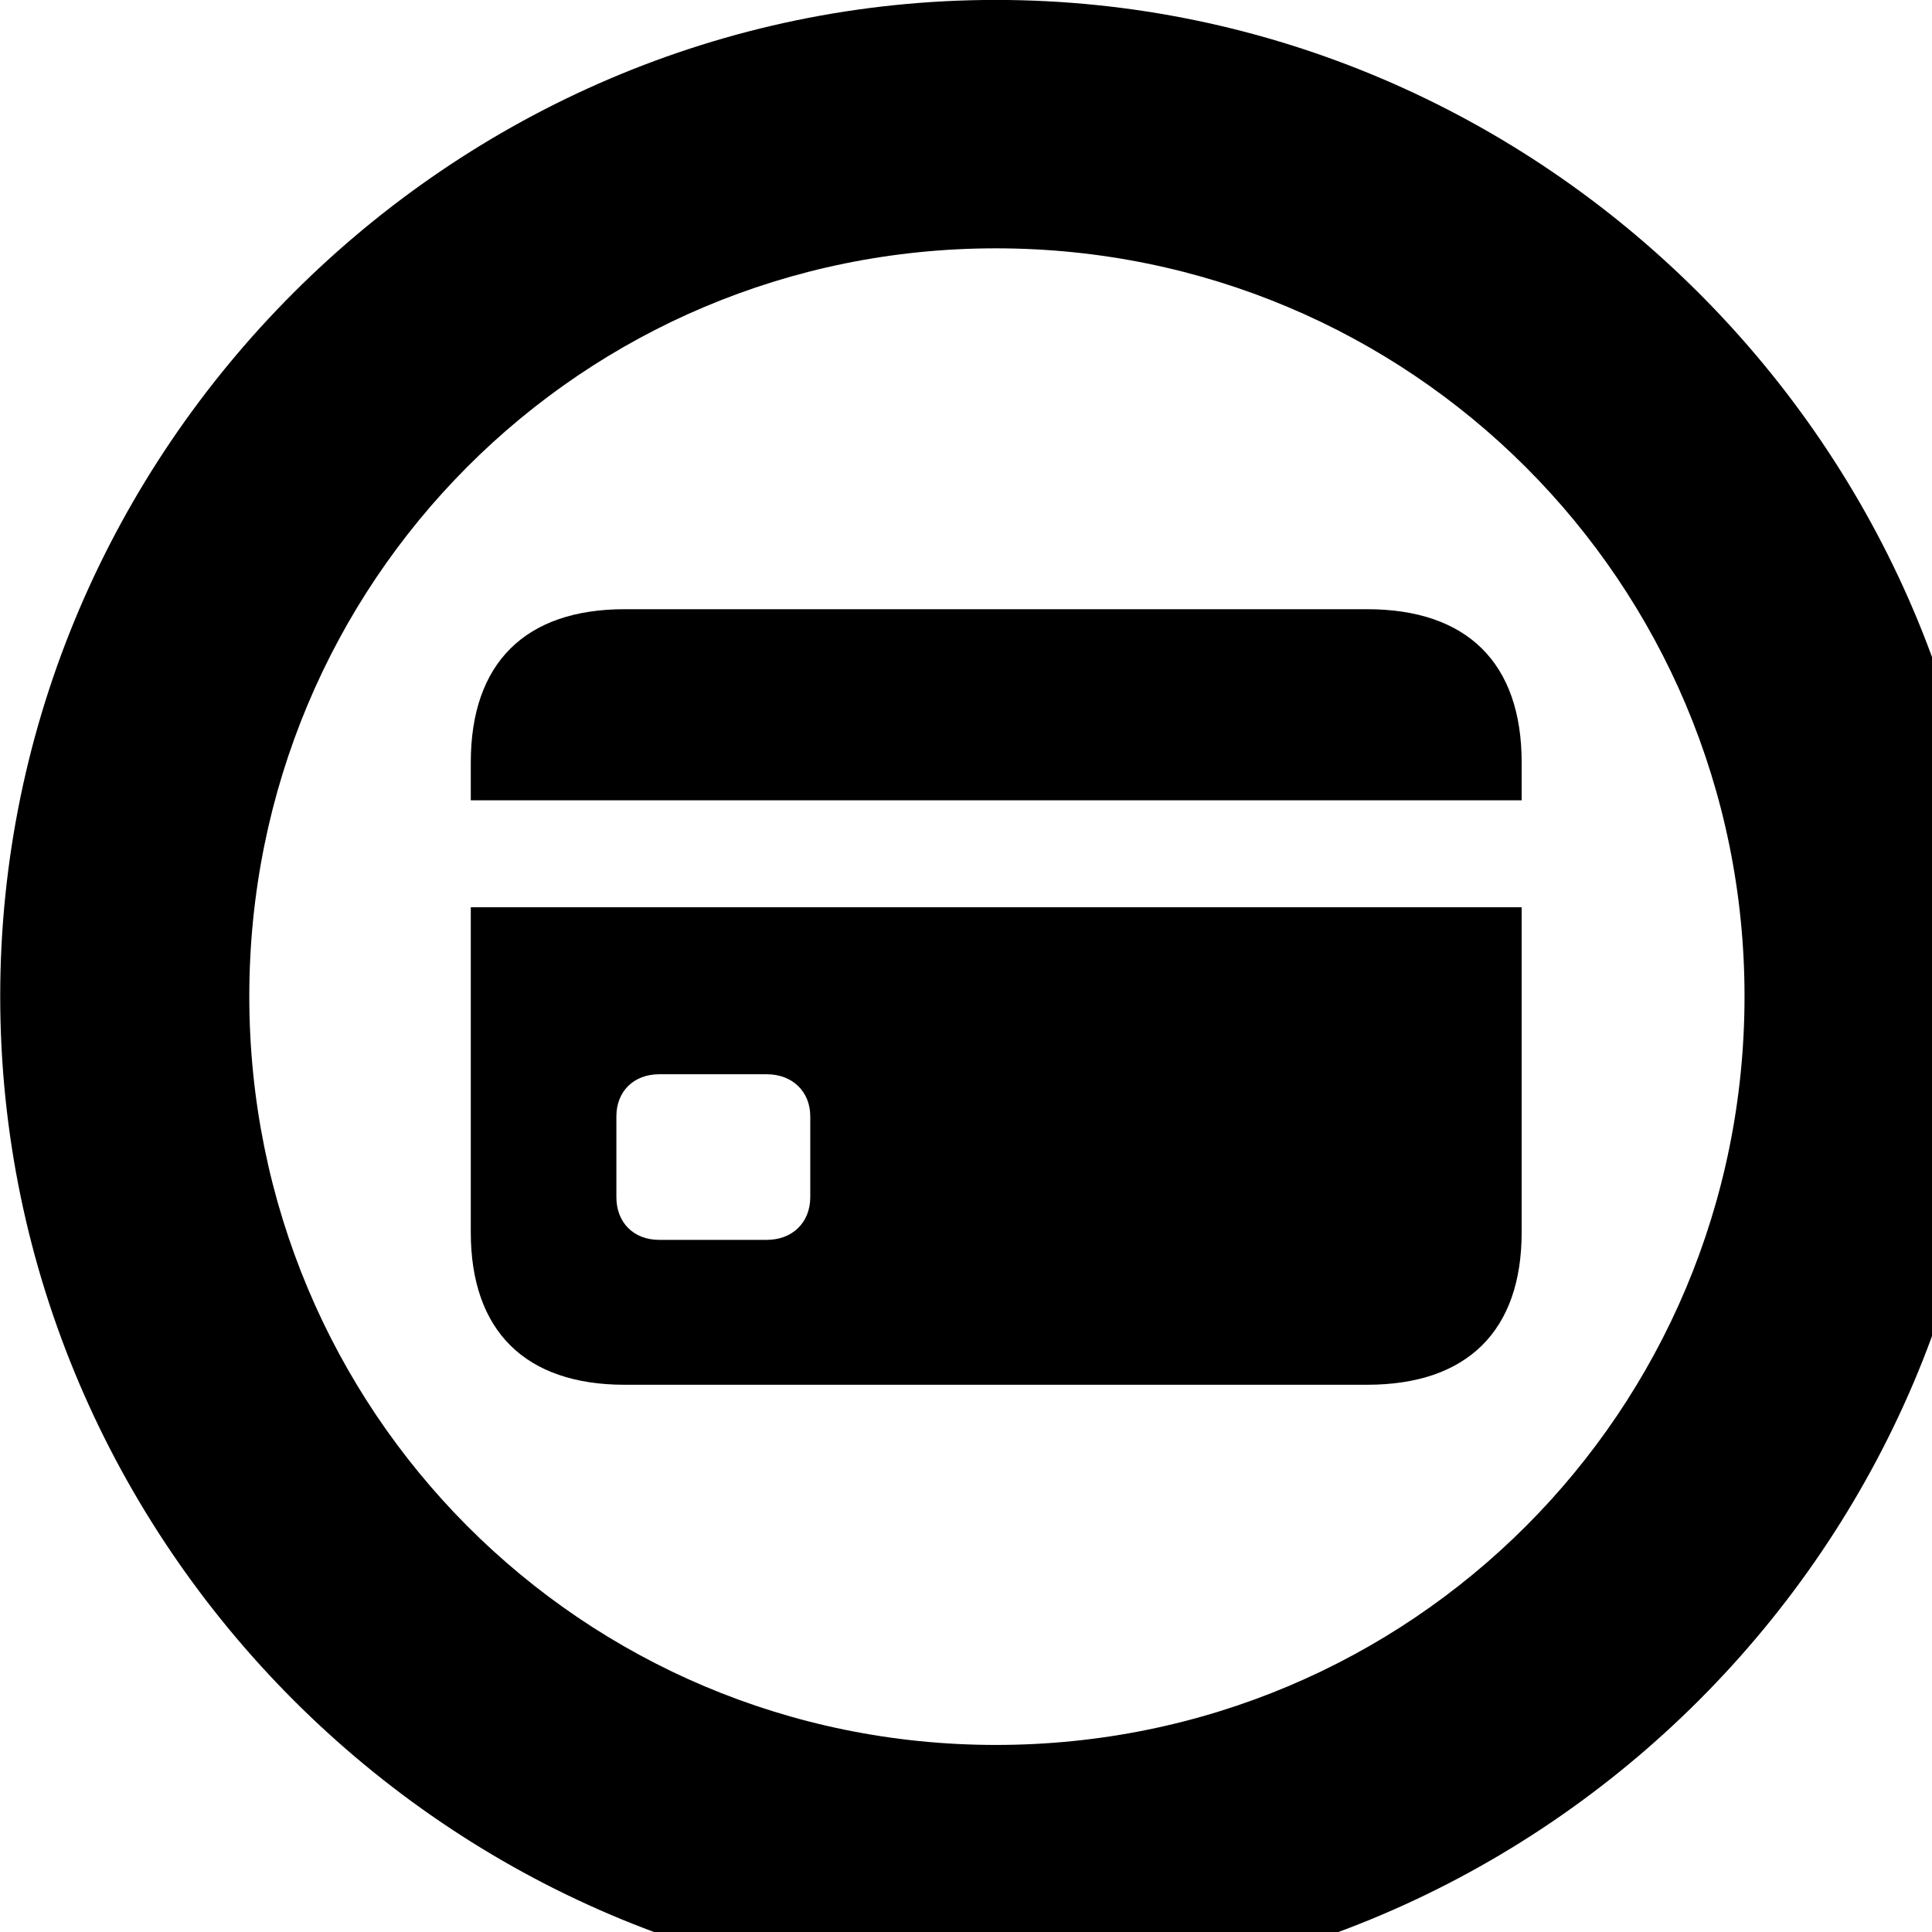 <svg xmlns="http://www.w3.org/2000/svg" viewBox="0 0 28 28" width="28" height="28">
  <path d="M14.433 28.889C22.363 28.889 28.873 22.369 28.873 14.439C28.873 6.519 22.353 -0.001 14.433 -0.001C6.513 -0.001 0.003 6.519 0.003 14.439C0.003 22.369 6.523 28.889 14.433 28.889ZM14.433 25.289C8.433 25.289 3.613 20.449 3.613 14.439C3.613 8.439 8.423 3.599 14.433 3.599C20.443 3.599 25.283 8.439 25.283 14.439C25.283 20.449 20.453 25.289 14.433 25.289ZM6.823 11.599H22.053V11.049C22.053 9.609 21.263 8.829 19.813 8.829H9.053C7.613 8.829 6.823 9.609 6.823 11.049ZM9.053 20.069H19.813C21.263 20.069 22.053 19.289 22.053 17.859V13.149H6.823V17.859C6.823 19.289 7.613 20.069 9.053 20.069ZM9.553 17.969C9.183 17.969 8.933 17.719 8.933 17.349V16.179C8.933 15.819 9.183 15.569 9.553 15.569H11.113C11.483 15.569 11.743 15.819 11.743 16.179V17.349C11.743 17.719 11.483 17.969 11.113 17.969Z" />
</svg>